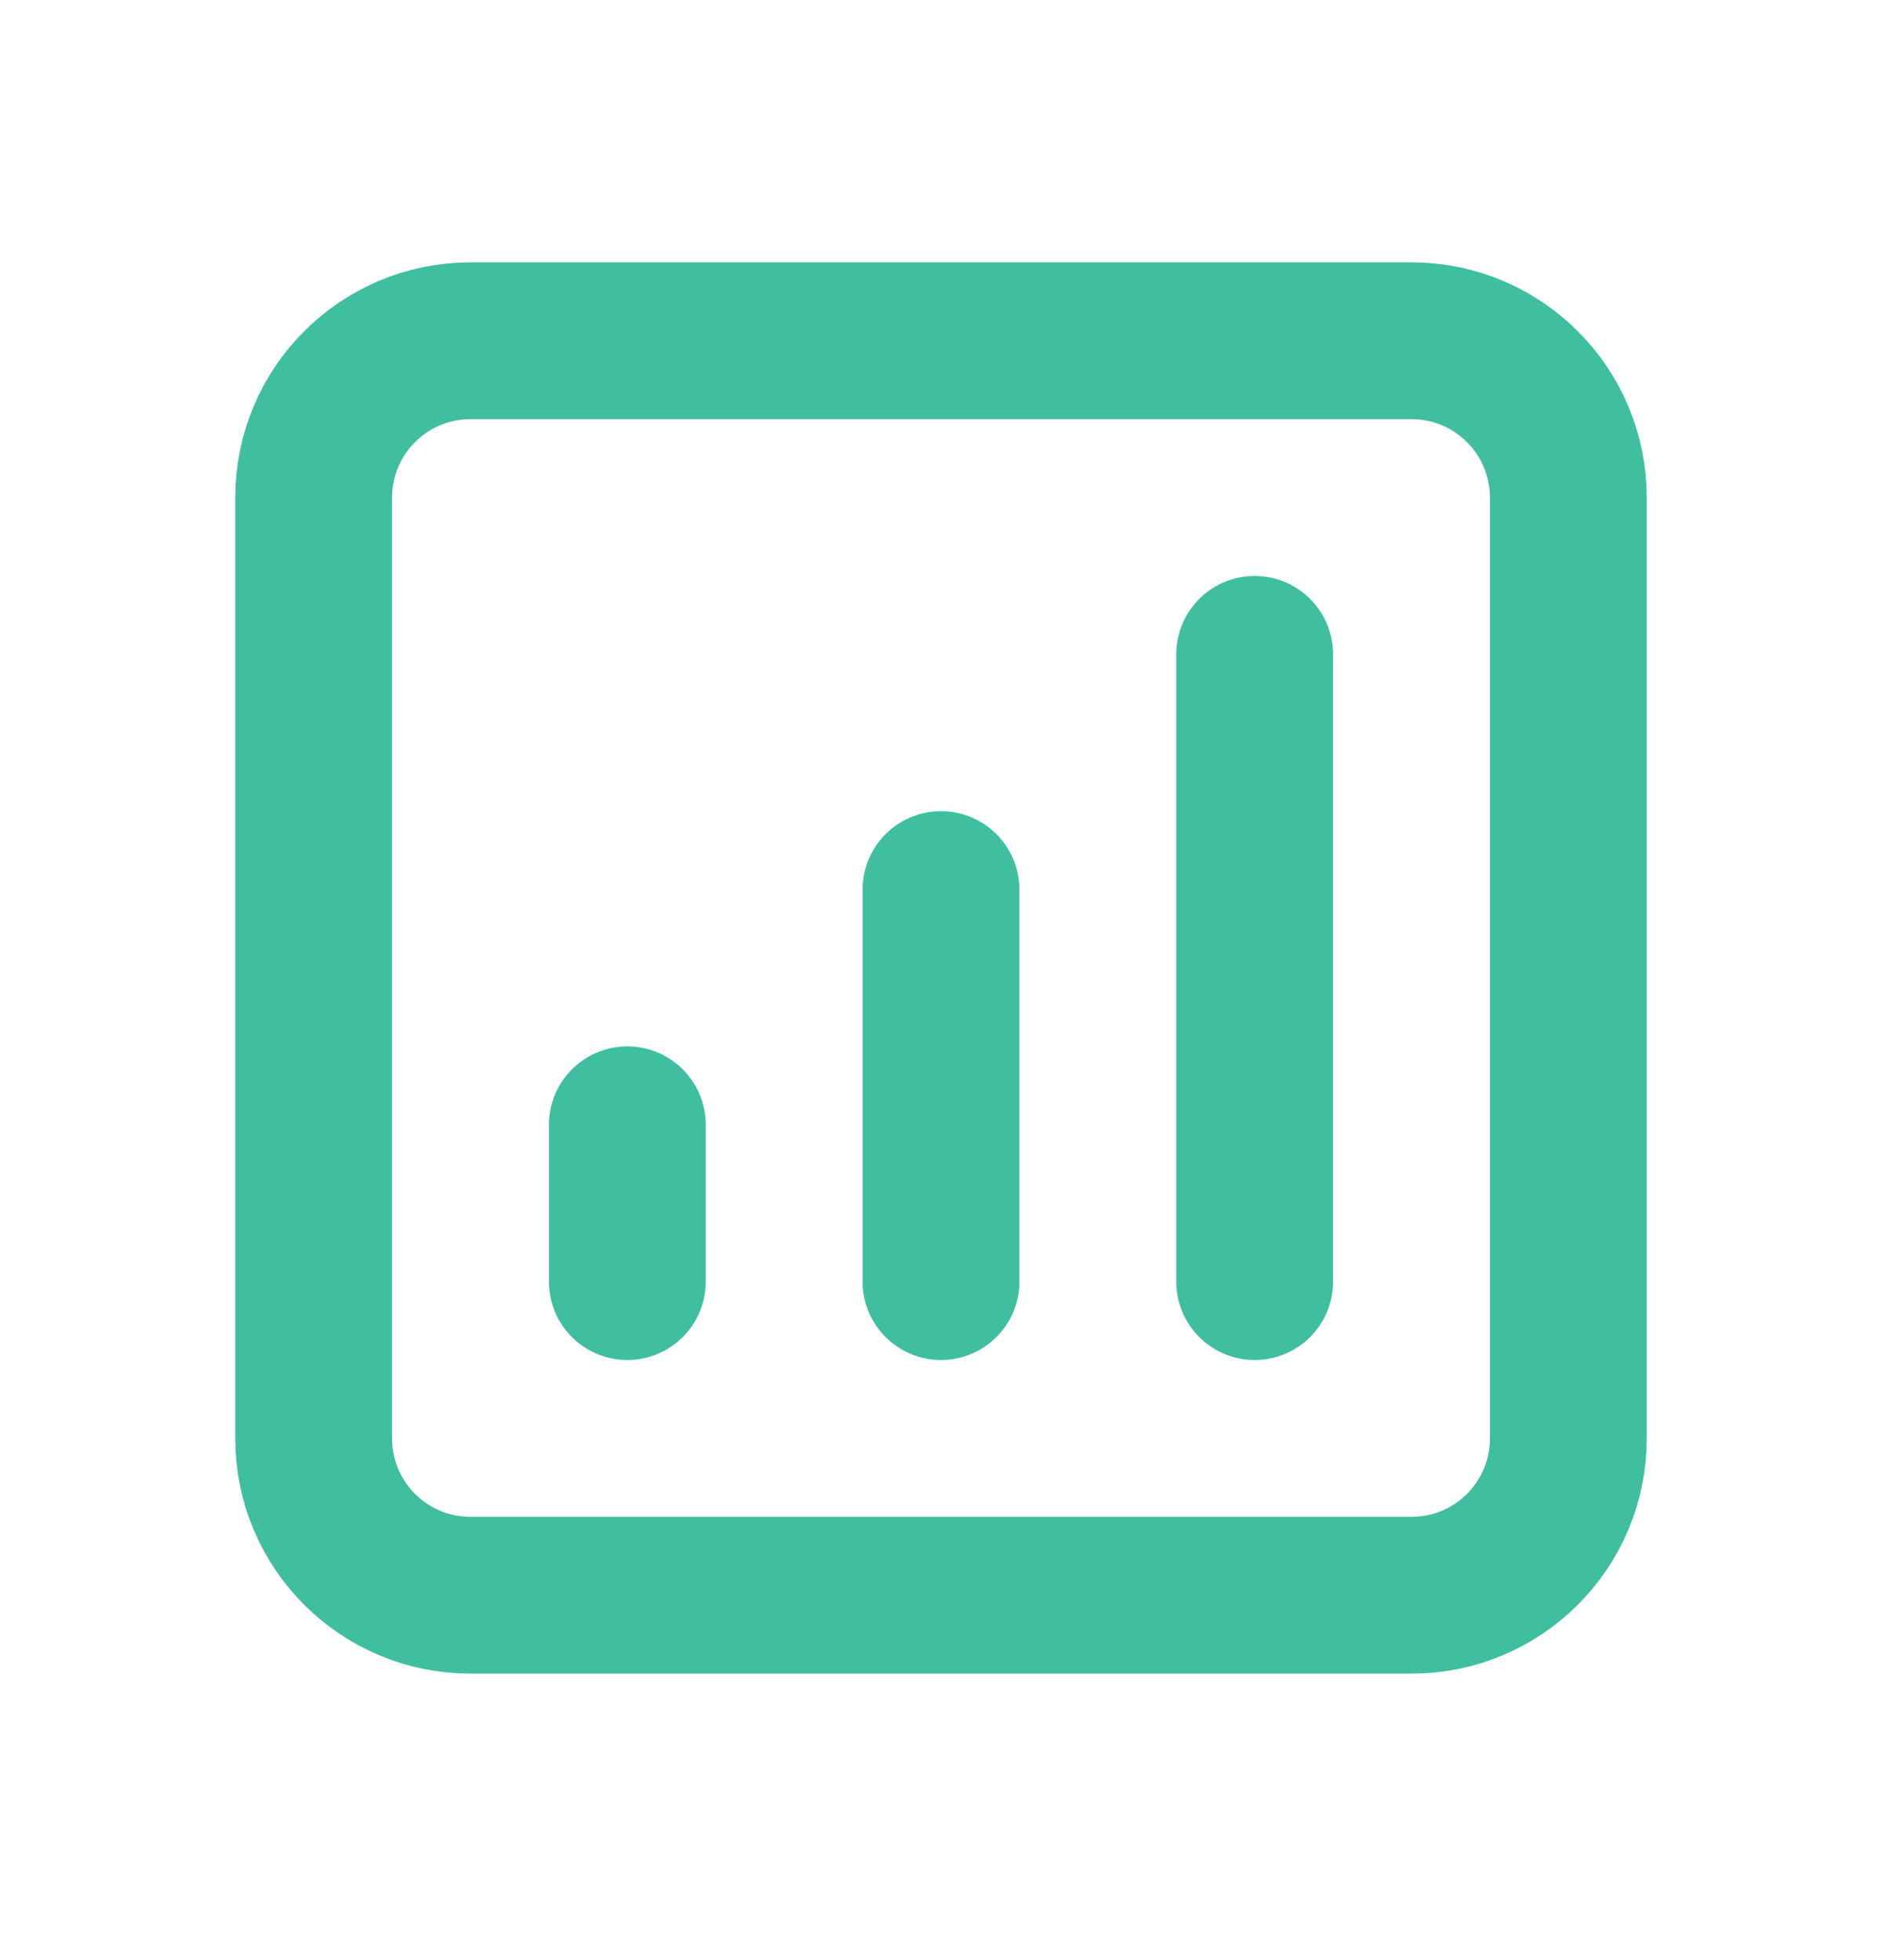<svg width="24" height="25" viewBox="0 0 24 25" fill="none" xmlns="http://www.w3.org/2000/svg">
<path d="M16 8.346V16.346M12 11.346V16.346M8 14.346V16.346M6 20.346H18C19.105 20.346 20 19.451 20 18.346V6.346C20 5.242 19.105 4.346 18 4.346H6C4.895 4.346 4 5.242 4 6.346V18.346C4 19.451 4.895 20.346 6 20.346Z" stroke="#3FBFA0" stroke-width="2" stroke-linecap="round" stroke-linejoin="round"/>
</svg>
